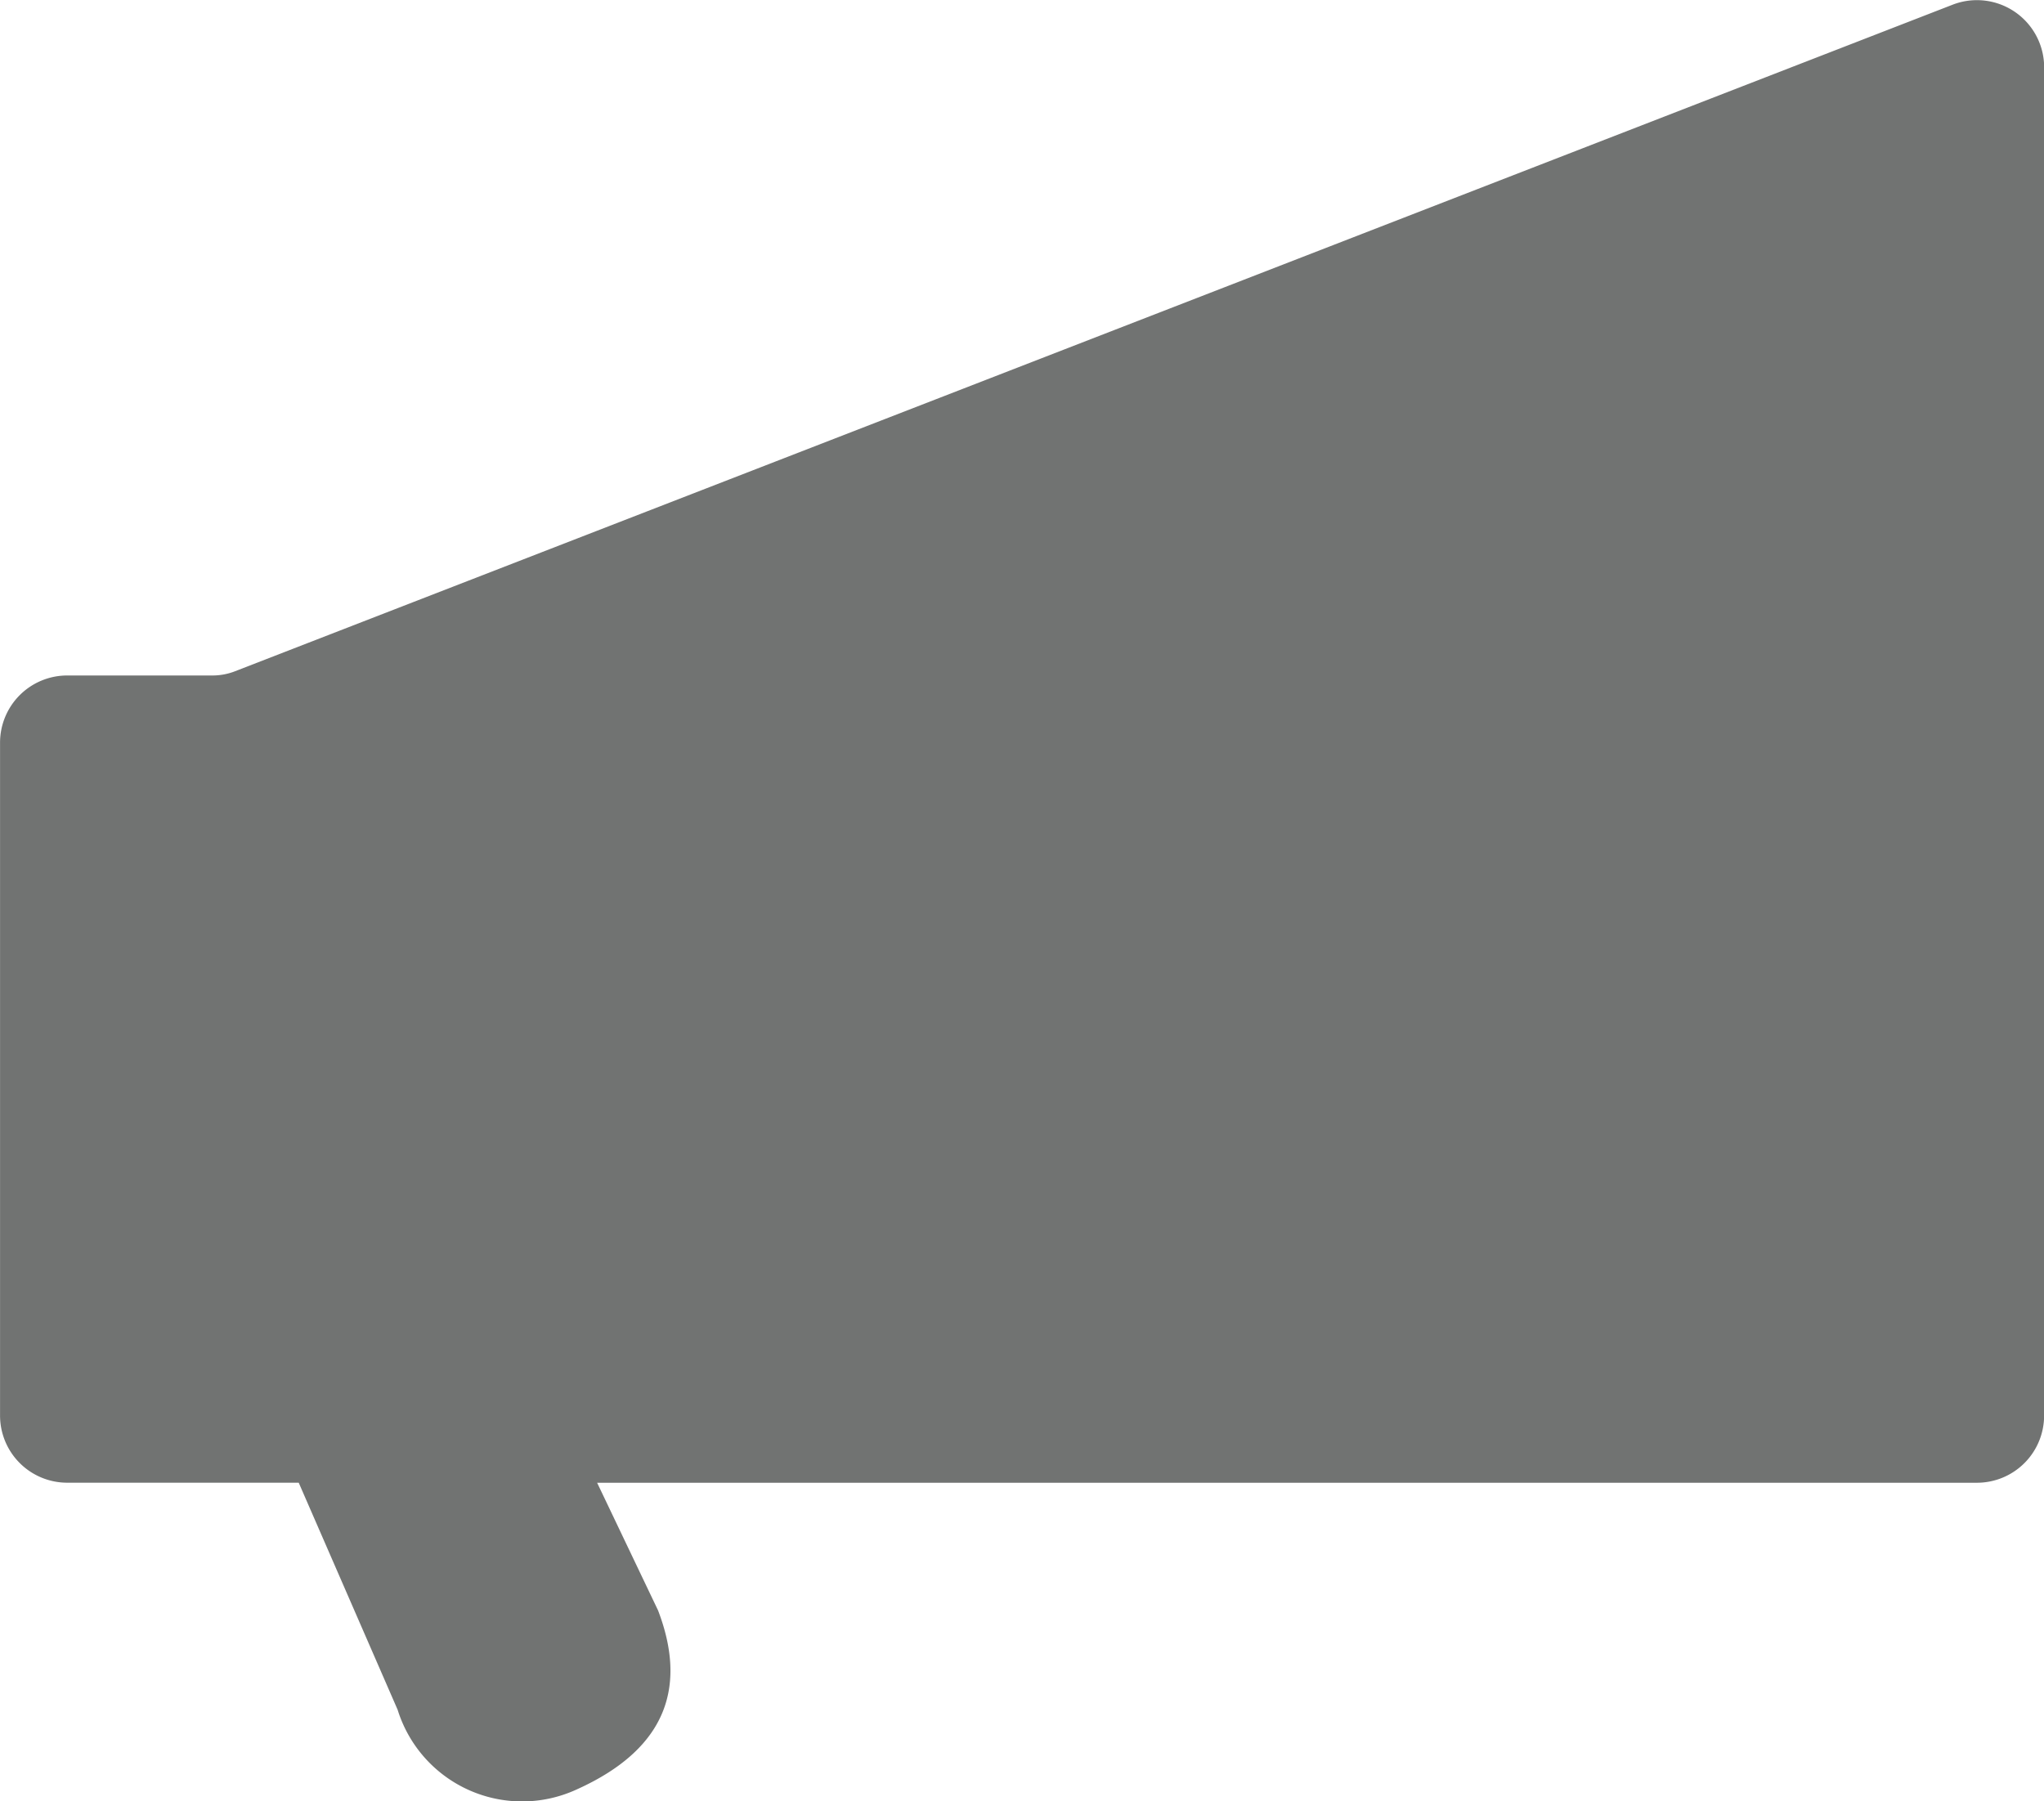 <?xml version="1.0" standalone="no"?><!DOCTYPE svg PUBLIC "-//W3C//DTD SVG 1.1//EN" "http://www.w3.org/Graphics/SVG/1.1/DTD/svg11.dtd"><svg t="1628834688325" class="icon" viewBox="0 0 1162 1024" version="1.1" xmlns="http://www.w3.org/2000/svg" p-id="2255" xmlns:xlink="http://www.w3.org/1999/xlink" width="226.953" height="200"><defs><style type="text/css"></style></defs><path d="M1162.087 38.296A38.217 38.217 0 0 0 1110.057 2.668L133.746 381.587a35.259 35.259 0 0 1-12.941 2.456H38.217a38.19 38.19 0 0 0-38.19 38.19v382.564a38.19 38.19 0 0 0 38.19 38.19H169.823l56.229 129.097a74.109 74.109 0 0 0 101.524 45.427c54.222-24.298 62.04-61.353 46.51-101.947l-34.625-72.551h784.408a38.19 38.19 0 0 0 38.19-38.19z" fill="#717372" p-id="2256"></path></svg>